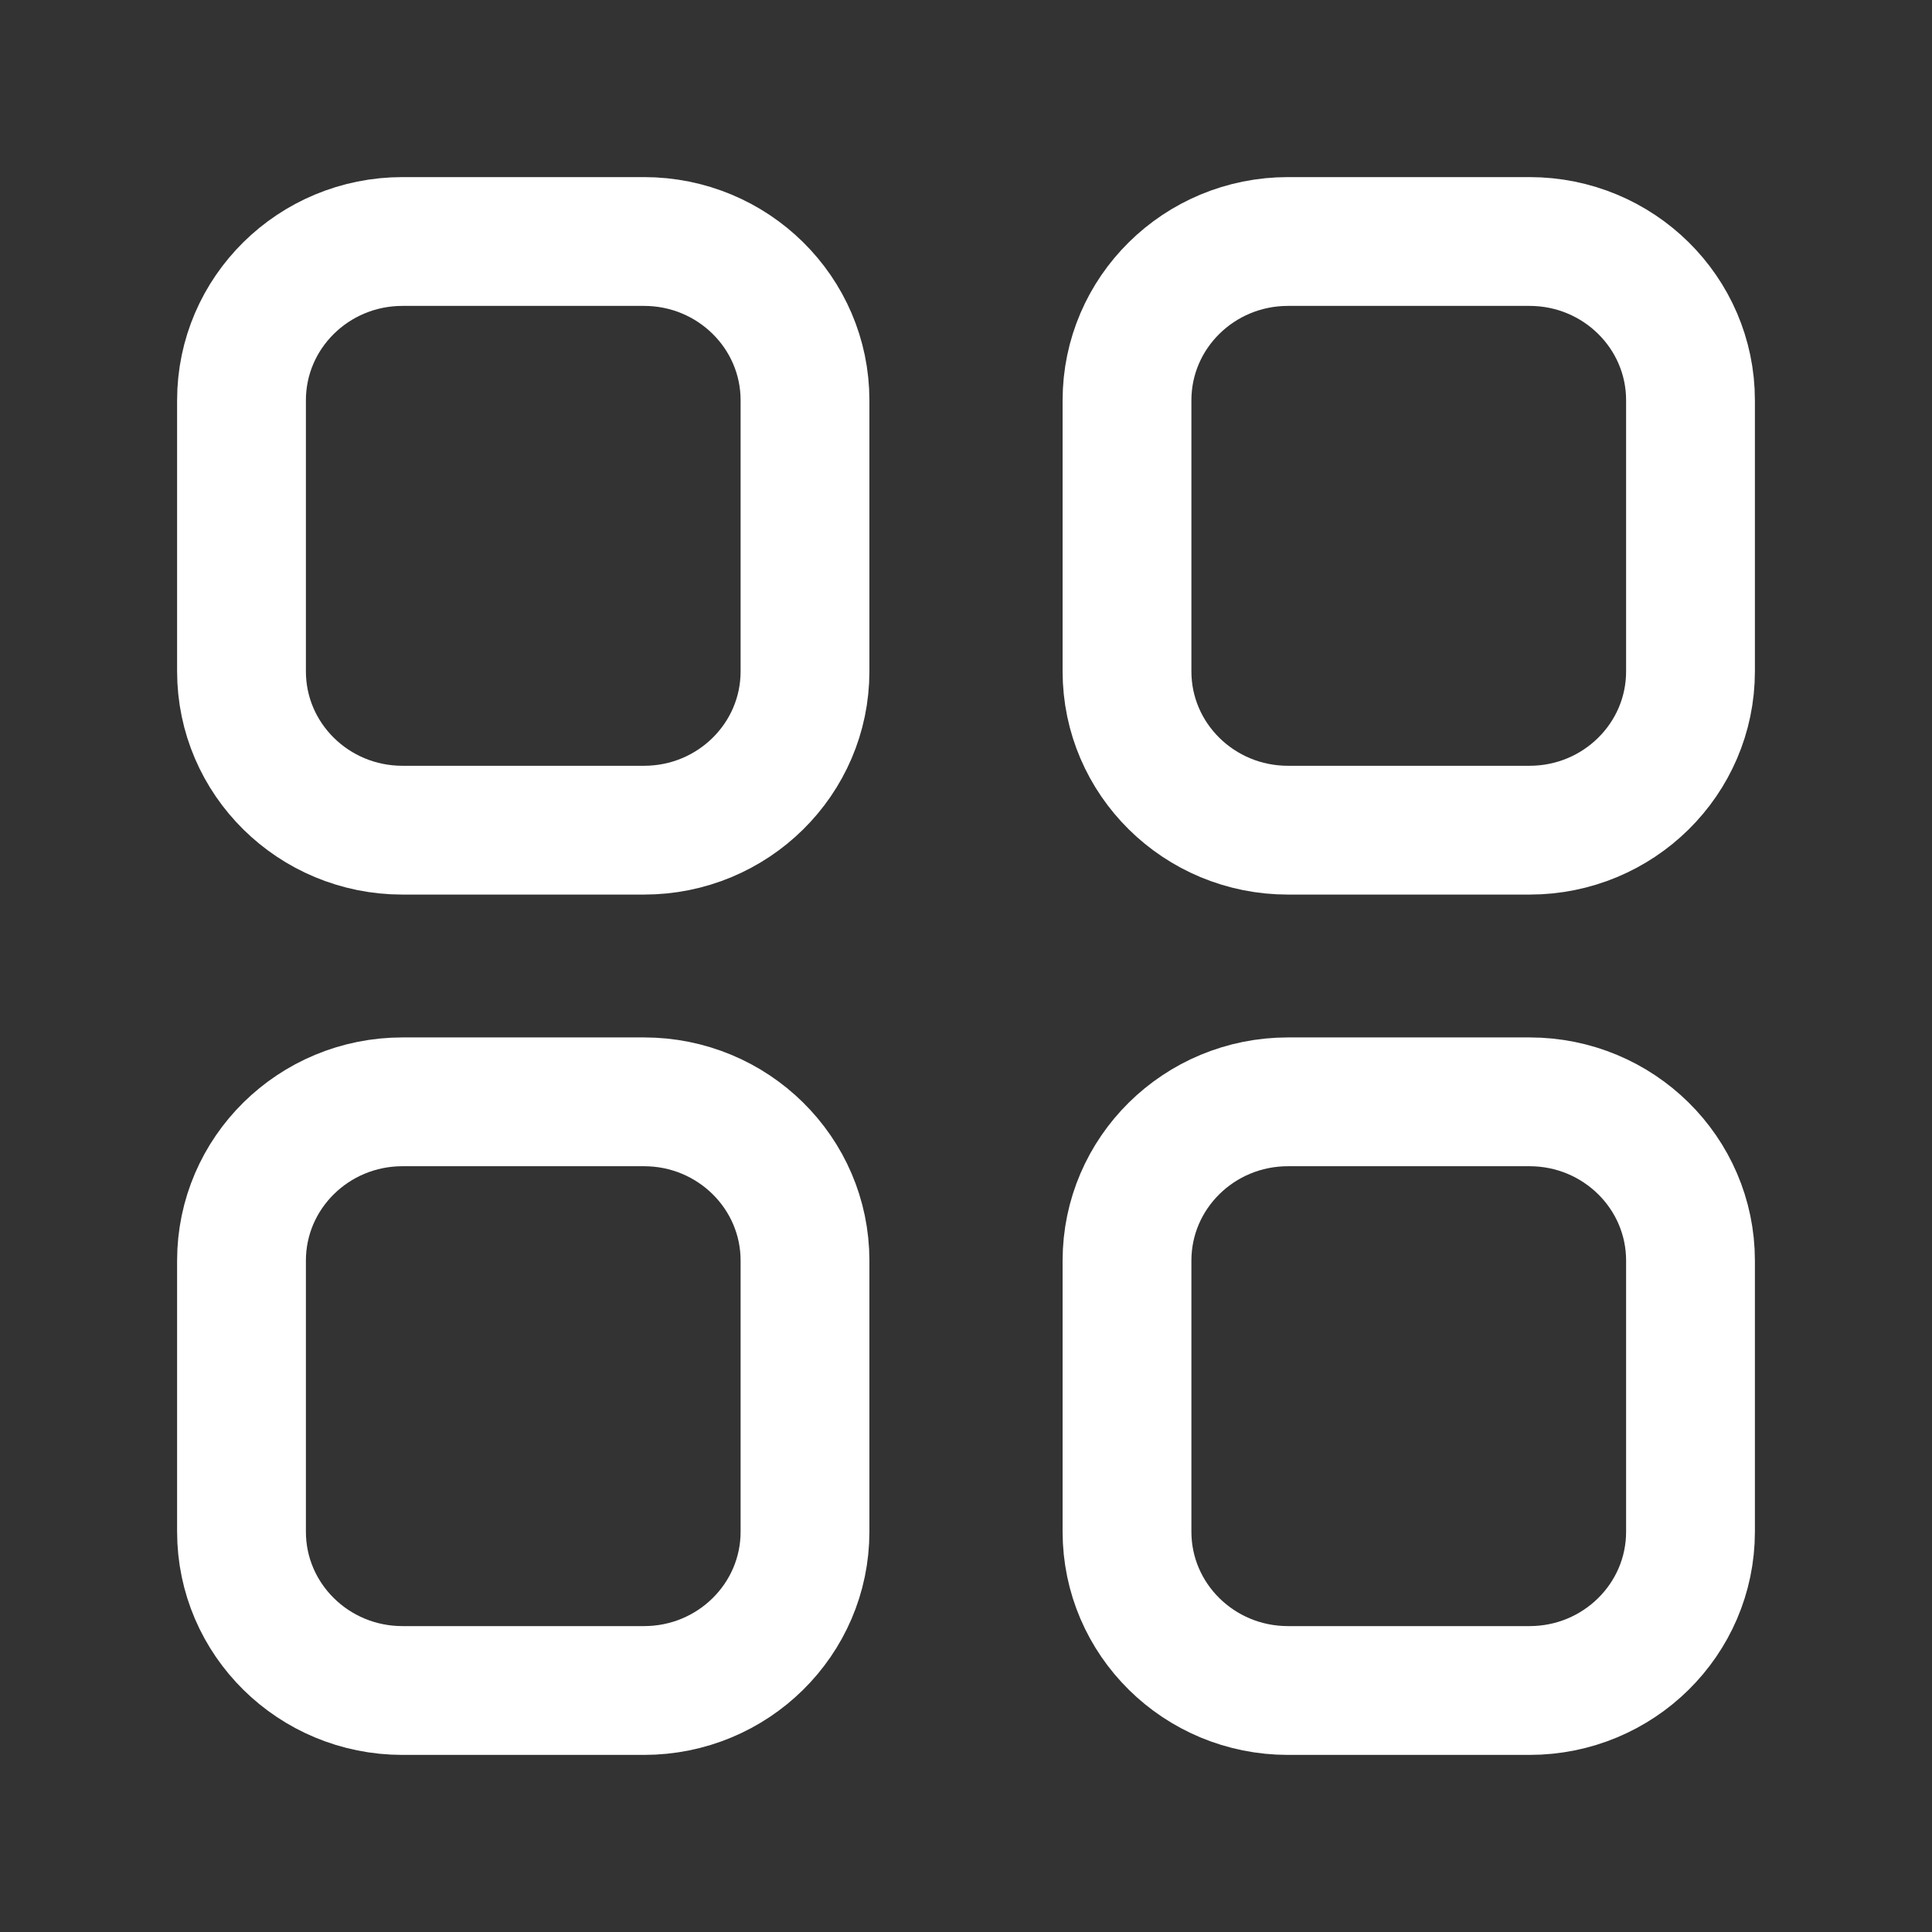 <svg width="30" height="30" viewBox="0 0 30 30" fill="none" xmlns="http://www.w3.org/2000/svg">
<rect x="0" y="0" width="30" height="30" fill="#333333" stroke="none"/>
<path d="M23.75 3.75C25.131 3.75 26.25 4.854 26.25 6.216L26.25 10.425C26.25 11.787 25.131 12.891 23.75 12.891H20C18.619 12.891 17.5 11.787 17.5 10.425L17.5 6.216C17.5 4.854 18.619 3.75 20 3.75L23.75 3.75Z" stroke="white" stroke-width="2" stroke-linecap="round" stroke-linejoin="round"/>
<path d="M6.25 3.75C4.869 3.75 3.75 4.854 3.75 6.216L3.75 10.425C3.75 11.787 4.869 12.891 6.25 12.891H10C11.381 12.891 12.5 11.787 12.5 10.425L12.5 6.216C12.5 4.854 11.381 3.75 10 3.75L6.25 3.75Z" stroke="white" stroke-width="2" stroke-linecap="round" stroke-linejoin="round"/>
<path d="M23.75 17.109C25.131 17.109 26.25 18.213 26.25 19.575V23.784C26.25 25.146 25.131 26.25 23.75 26.25H20C18.619 26.25 17.5 25.146 17.5 23.784L17.5 19.575C17.5 18.213 18.619 17.109 20 17.109H23.75Z" stroke="white" stroke-width="2" stroke-linecap="round" stroke-linejoin="round"/>
<path d="M6.25 17.109C4.869 17.109 3.75 18.213 3.75 19.575L3.75 23.784C3.75 25.146 4.869 26.25 6.25 26.25H10C11.381 26.25 12.5 25.146 12.5 23.784L12.5 19.575C12.5 18.213 11.381 17.109 10 17.109H6.25Z" stroke="white" stroke-width="2" stroke-linecap="round" stroke-linejoin="round"/>
</svg>
